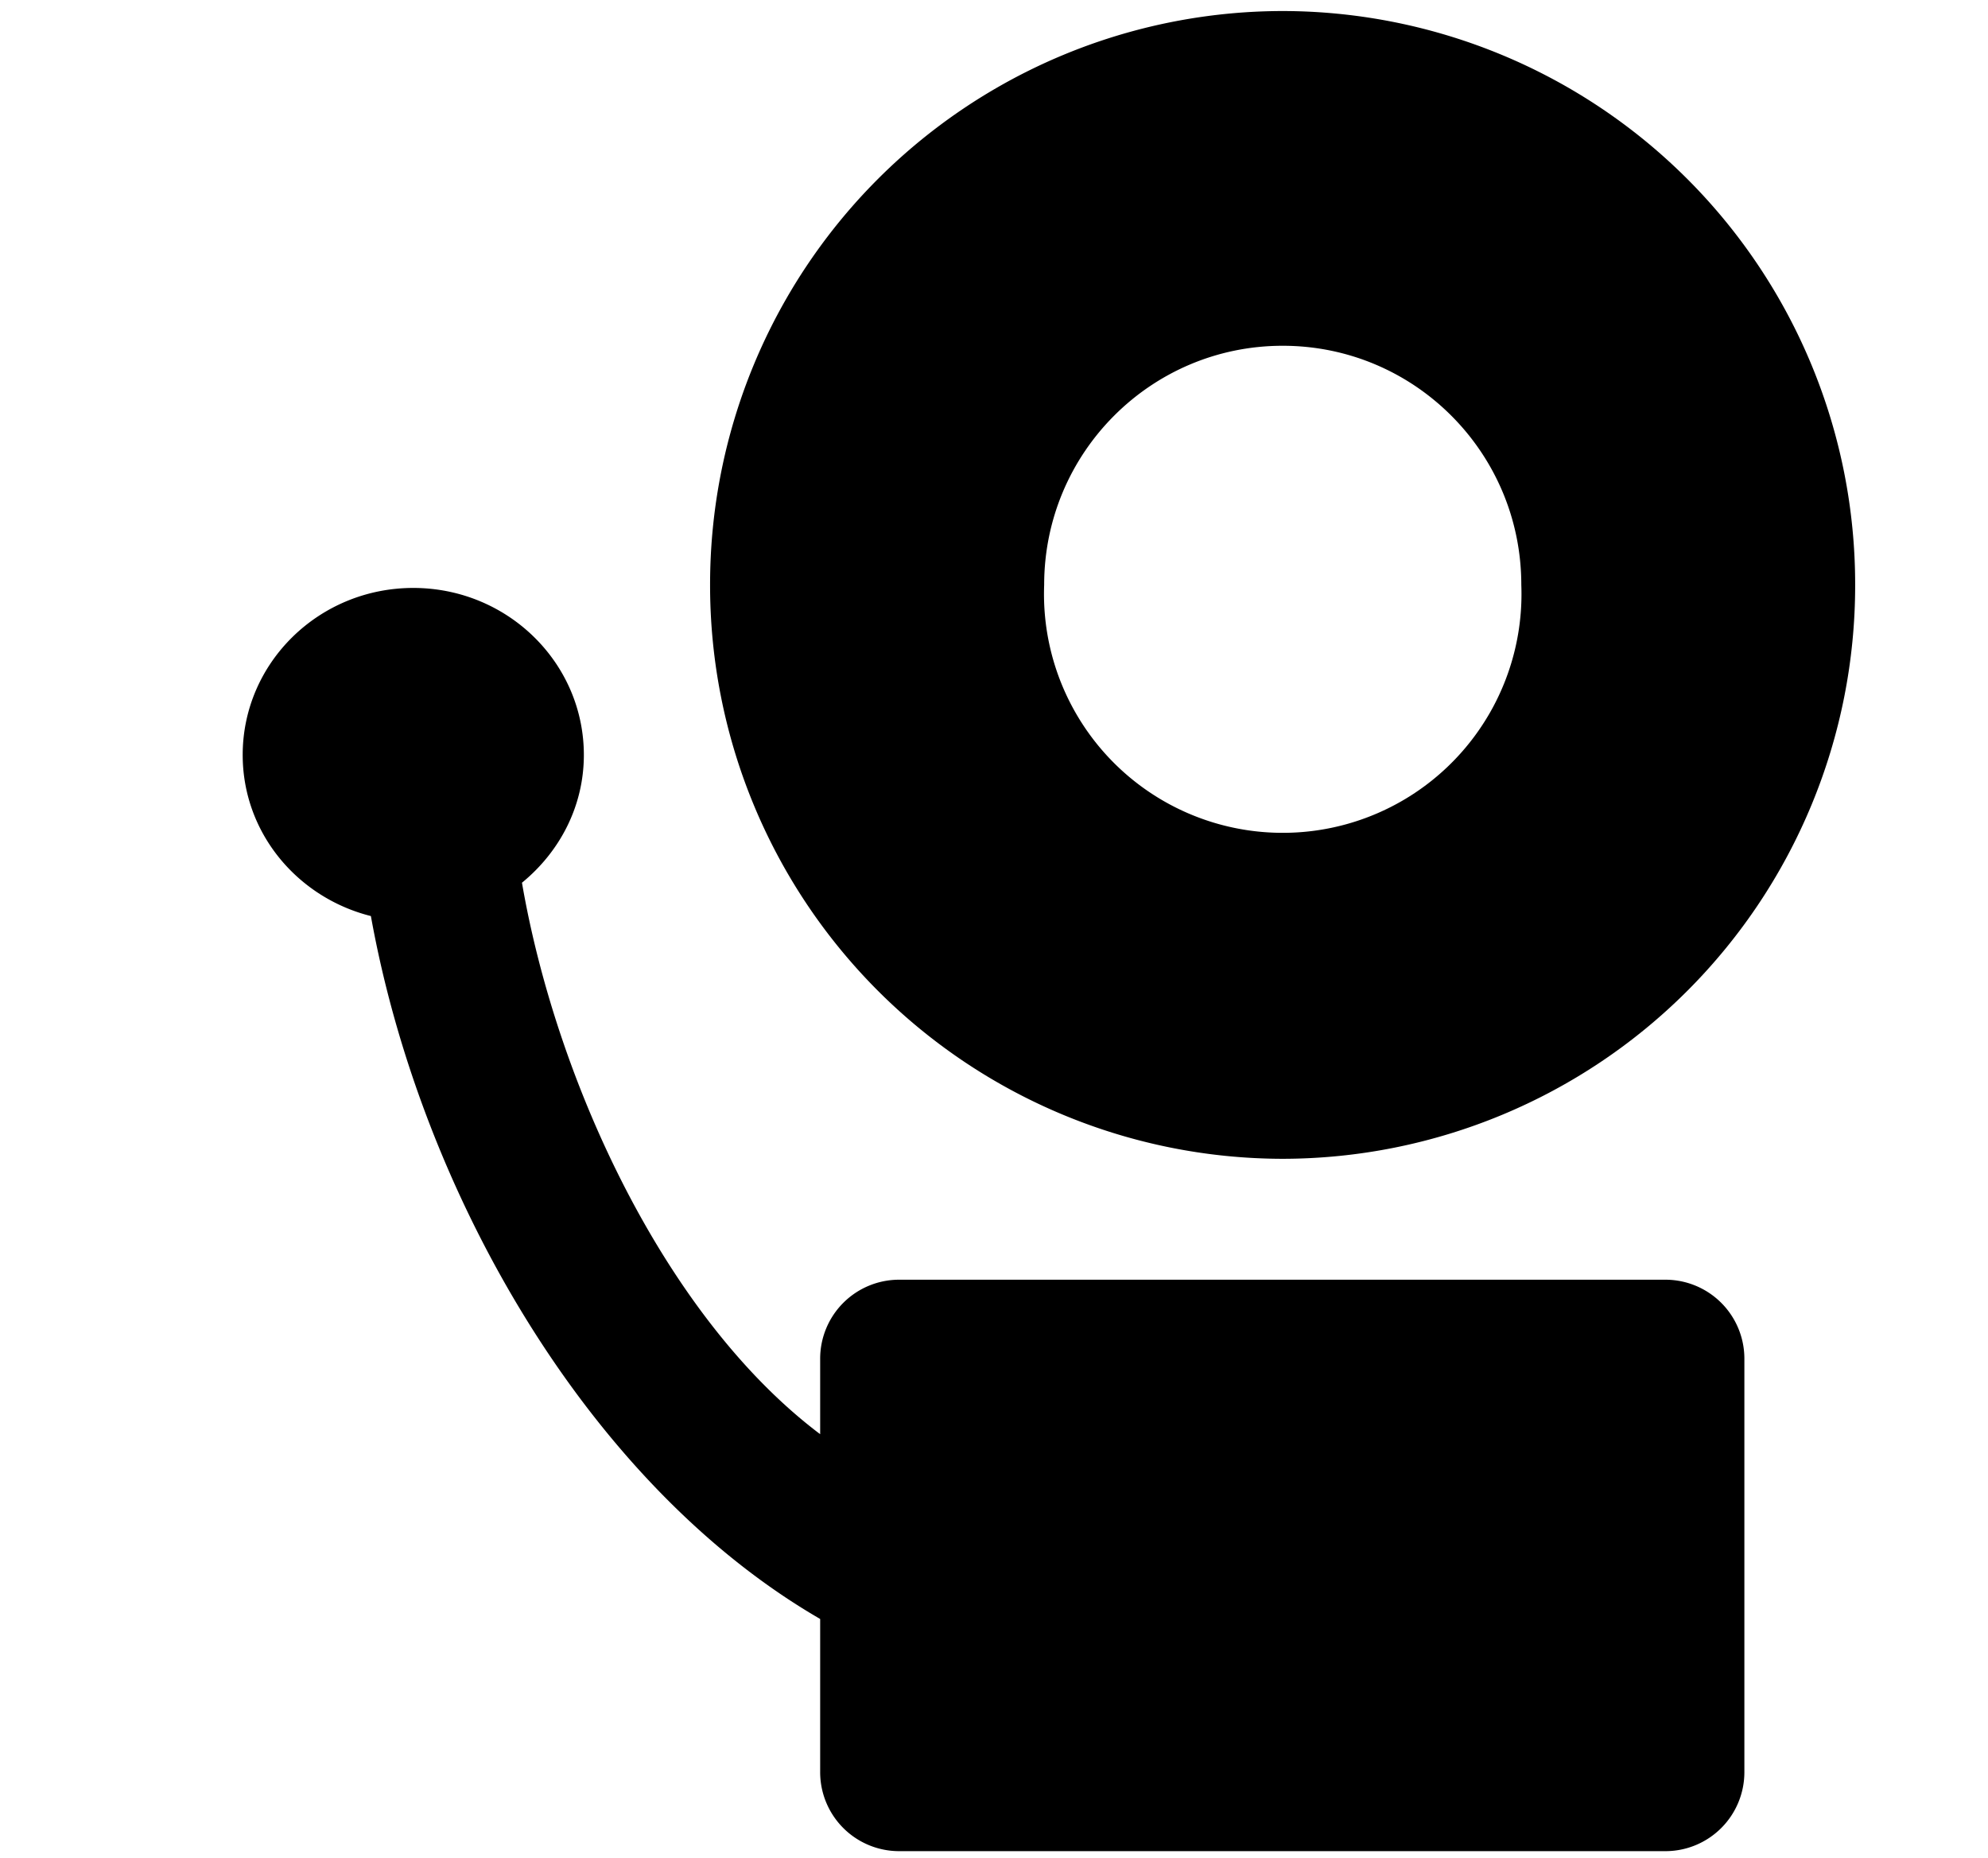 <svg xmlns="http://www.w3.org/2000/svg" width="1.07em" height="1em" viewBox="0 0 17 16"><g fill="currentColor" fill-rule="evenodd"><path d="M10.986 9.977a4.936 4.936 0 0 0 4.93-4.941a4.936 4.936 0 0 0-4.93-4.941a4.936 4.936 0 0 0-4.931 4.941a4.937 4.937 0 0 0 4.931 4.941m0-7c1.135 0 2.055.921 2.055 2.059a2.056 2.056 0 1 1-4.109 0c0-1.138.92-2.059 2.054-2.059"/><path d="M14.283 11.018H7.681a.68.68 0 0 0-.678.684v.646c-1.326-.998-2.27-3.02-2.568-4.748c.323-.264.533-.656.533-1.1c0-.794-.658-1.438-1.469-1.438c-.812 0-1.469.644-1.469 1.438c0 .67.471 1.228 1.104 1.387c.43 2.389 1.877 4.898 3.869 6.052v1.316a.68.68 0 0 0 .678.683h6.602a.68.68 0 0 0 .679-.683v-3.554a.68.68 0 0 0-.679-.683"/></g></svg>